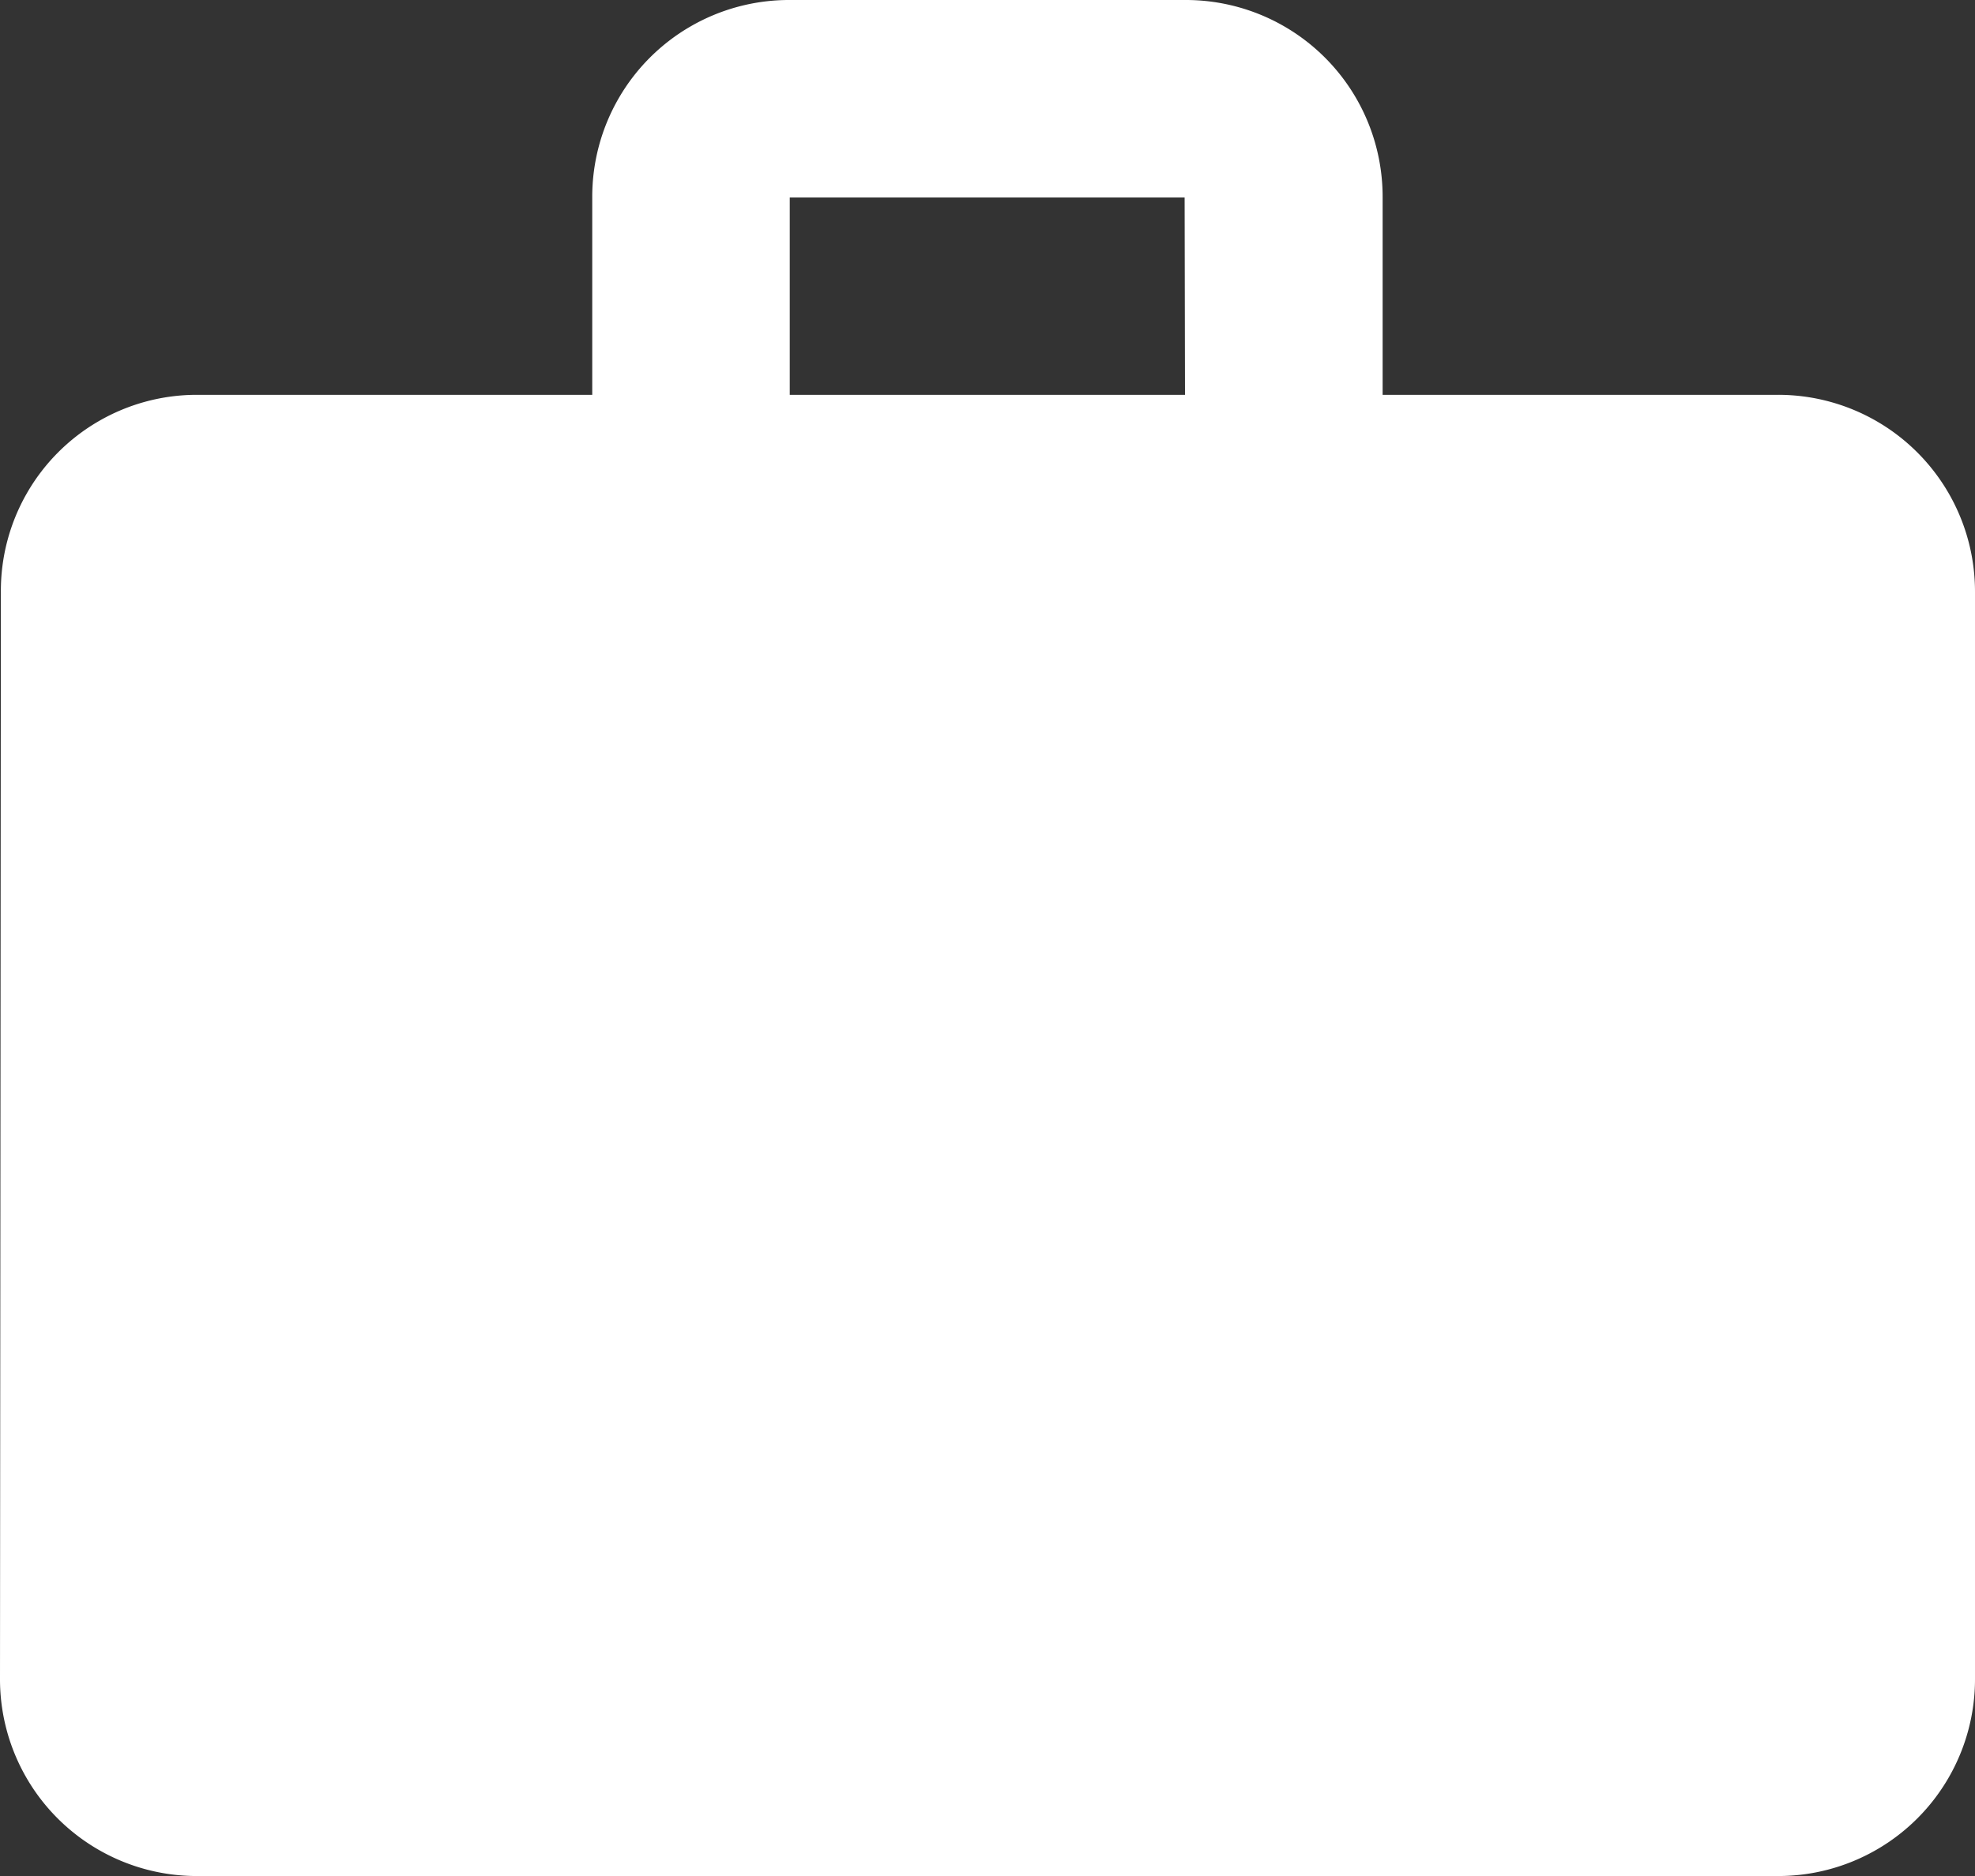 <svg xmlns="http://www.w3.org/2000/svg" width="31.51" height="29.935" viewBox="0 0 31.51 29.935">
  <rect x="0" y="0" width="31.51" height="29.935" fill="#333333" stroke="none"/>
  <path id="Icon_material-work" data-name="Icon material-work" d="M31.359,9.3h-6.3V6.151A3.14,3.14,0,0,0,21.906,3H15.6a3.14,3.14,0,0,0-3.151,3.151V9.3h-6.3a3.127,3.127,0,0,0-3.135,3.151L3,29.784a3.14,3.14,0,0,0,3.151,3.151H31.359a3.14,3.14,0,0,0,3.151-3.151V12.453A3.14,3.14,0,0,0,31.359,9.3Zm-9.453,0H15.6V6.151h6.3Z" transform="translate(-3 -3)" fill="#fff"/>
</svg>
